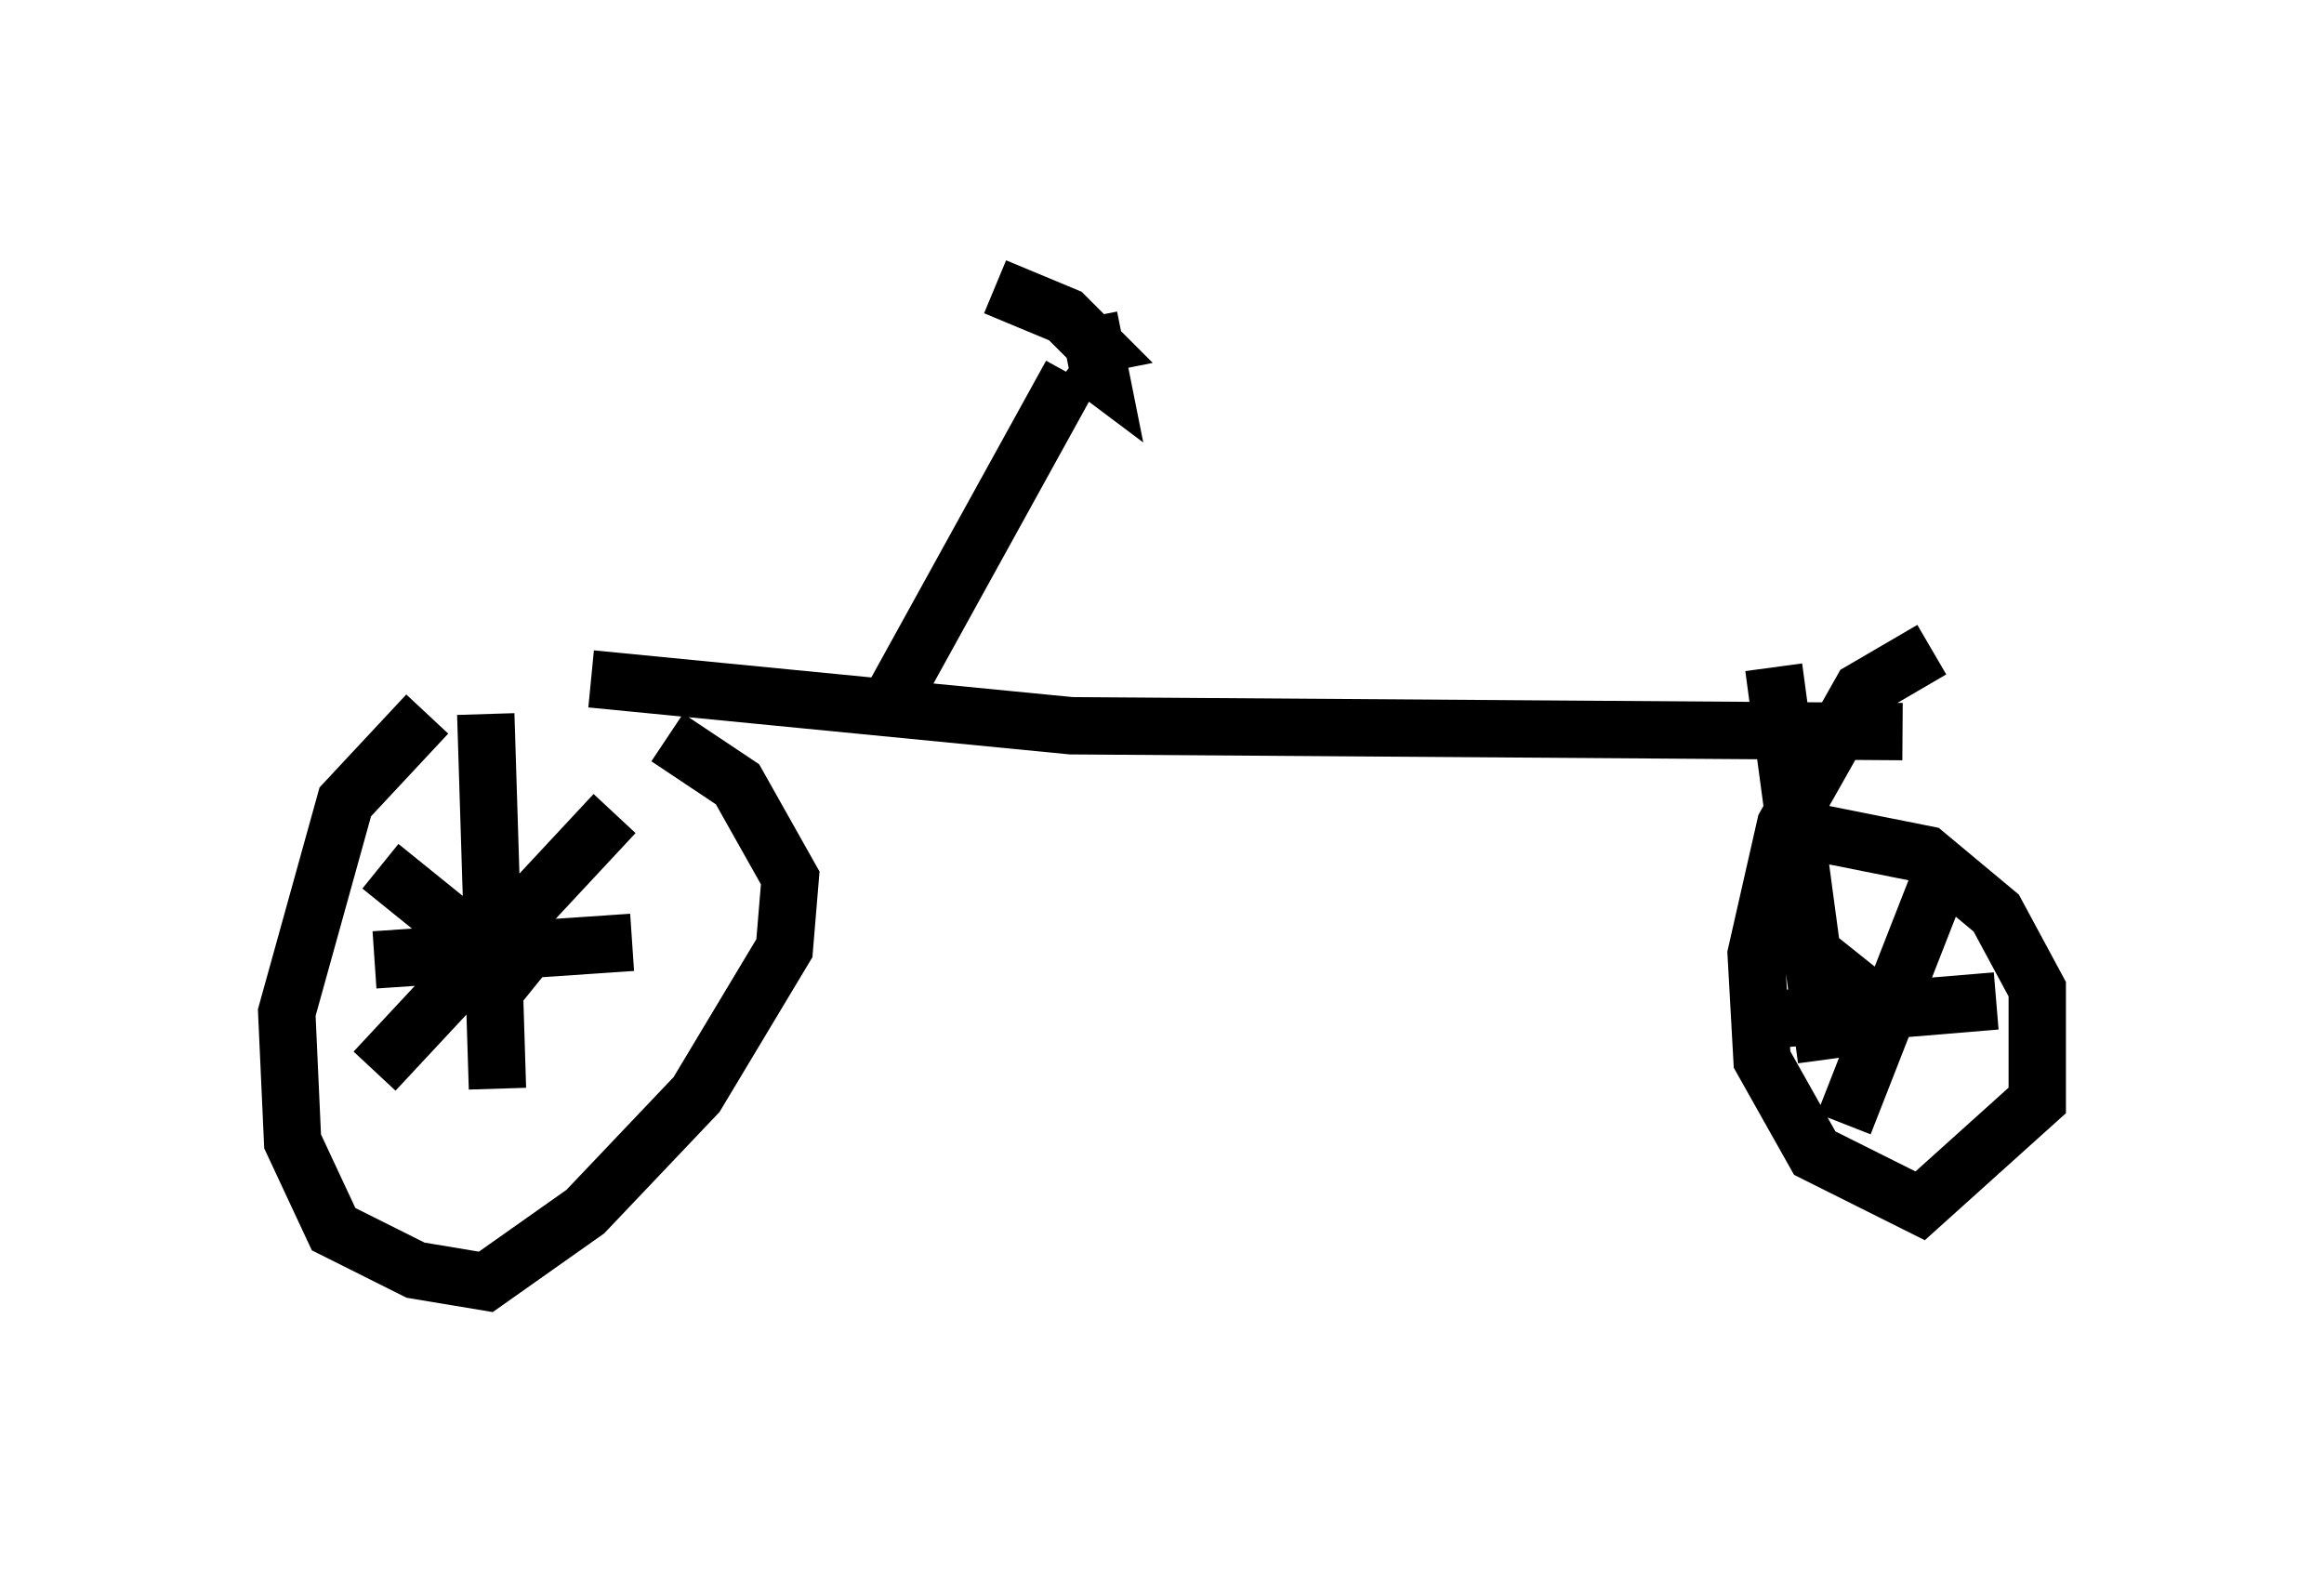 <?xml version="1.0" encoding="utf-8" ?>
<svg baseProfile="full" height="27.354" version="1.1" width="40.523" xmlns="http://www.w3.org/2000/svg" xmlns:ev="http://www.w3.org/2001/xml-events" xmlns:xlink="http://www.w3.org/1999/xlink"><defs /><rect fill="white" height="27.354" width="40.523" x="0" y="0" /><path d="M10.104, 11.329 m-2.654, 1.123 l-1.429, 1.531 -1.021, 3.675 l0.102, 2.246 0.715, 1.531 l1.429, 0.715 1.225, 0.204 l1.735, -1.225 1.94, -2.042 l1.531, -2.552 0.102, -1.225 l-0.919, -1.633 -1.225, -0.817 m-5.002, 2.246 l2.654, 2.144 m-2.756, 1.429 l4.185, -4.492 m-2.246, -1.735 l0.204, 6.533 m-2.144, -2.246 l4.492, -0.306 m-0.715, -4.594 l8.371, 0.817 14.496, 0.102 m0.51, -1.429 l-1.225, 0.715 -1.327, 2.348 l-0.51, 2.246 0.102, 1.838 l0.919, 1.633 1.838, 0.919 l2.042, -1.838 0.0, -1.94 l-0.715, -1.327 -1.225, -1.021 l-2.042, -0.408 m-0.613, -2.858 l0.919, 6.84 m-0.715, -0.715 l3.675, -0.306 m-0.817, -2.552 l-1.838, 4.696 m-1.429, -3.675 l2.042, 1.633 m-17.354, -5.104 l3.267, -5.921 m-1.327, -1.531 l1.225, 0.51 0.51, 0.51 l-0.51, 0.102 0.51, -0.102 l0.102, 0.51 -0.408, -0.306 " fill="none" stroke="black" stroke-width="1" /></svg>